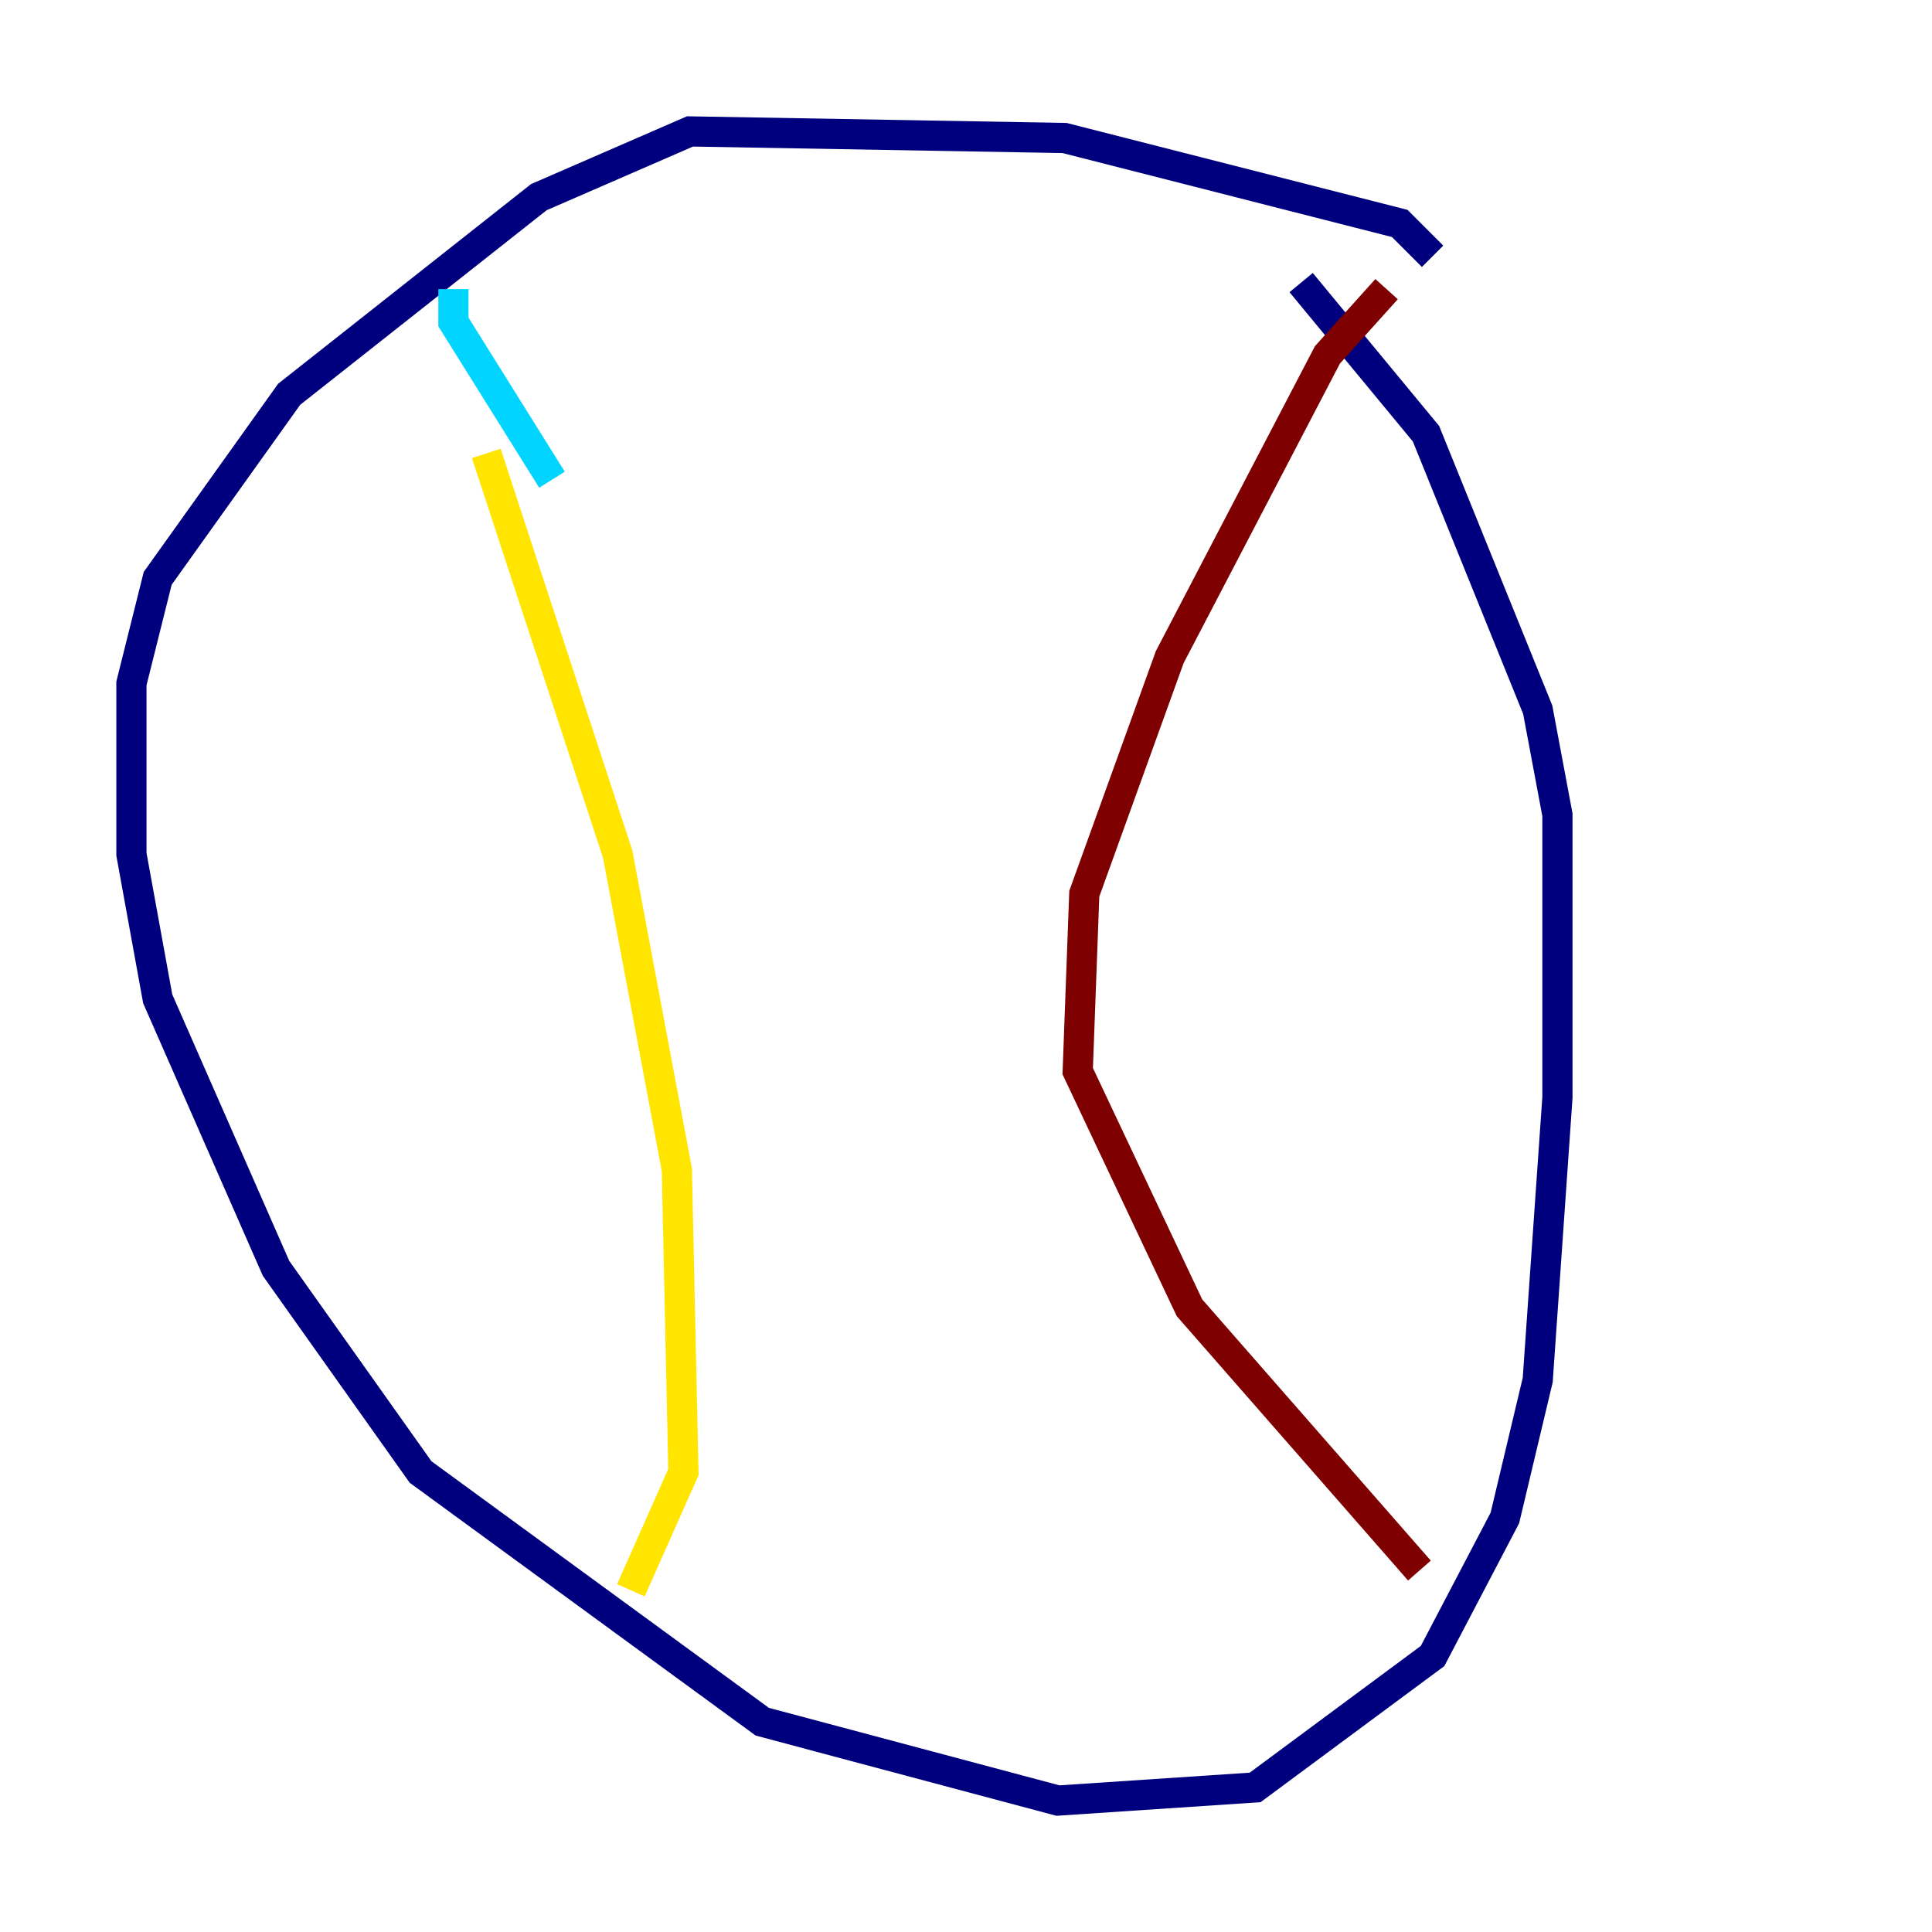 <?xml version="1.0" encoding="utf-8" ?>
<svg baseProfile="tiny" height="128" version="1.2" viewBox="0,0,128,128" width="128" xmlns="http://www.w3.org/2000/svg" xmlns:ev="http://www.w3.org/2001/xml-events" xmlns:xlink="http://www.w3.org/1999/xlink"><defs /><polyline fill="none" points="94.912,16.98 92.735,14.803 70.531,9.143 45.714,8.707 35.701,13.061 19.157,26.122 10.449,38.313 8.707,45.279 8.707,56.599 10.449,66.177 18.286,84.027 27.864,97.524 50.503,114.068 70.095,119.293 83.156,118.422 94.912,109.714 99.701,100.571 101.878,91.429 103.184,72.707 103.184,53.986 101.878,47.02 94.476,28.735 86.204,18.721" stroke="#00007f" stroke-width="2" /><polyline fill="none" points="30.041,19.157 30.041,21.333 36.571,31.782" stroke="#00d4ff" stroke-width="2" /><polyline fill="none" points="32.218,30.041 40.925,56.599 44.843,77.497 45.279,97.524 41.796,105.361" stroke="#ffe500" stroke-width="2" /><polyline fill="none" points="91.864,19.157 87.946,23.51 77.497,43.537 71.837,59.211 71.401,70.966 78.803,86.639 94.041,104.054" stroke="#7f0000" stroke-width="2" /></svg>